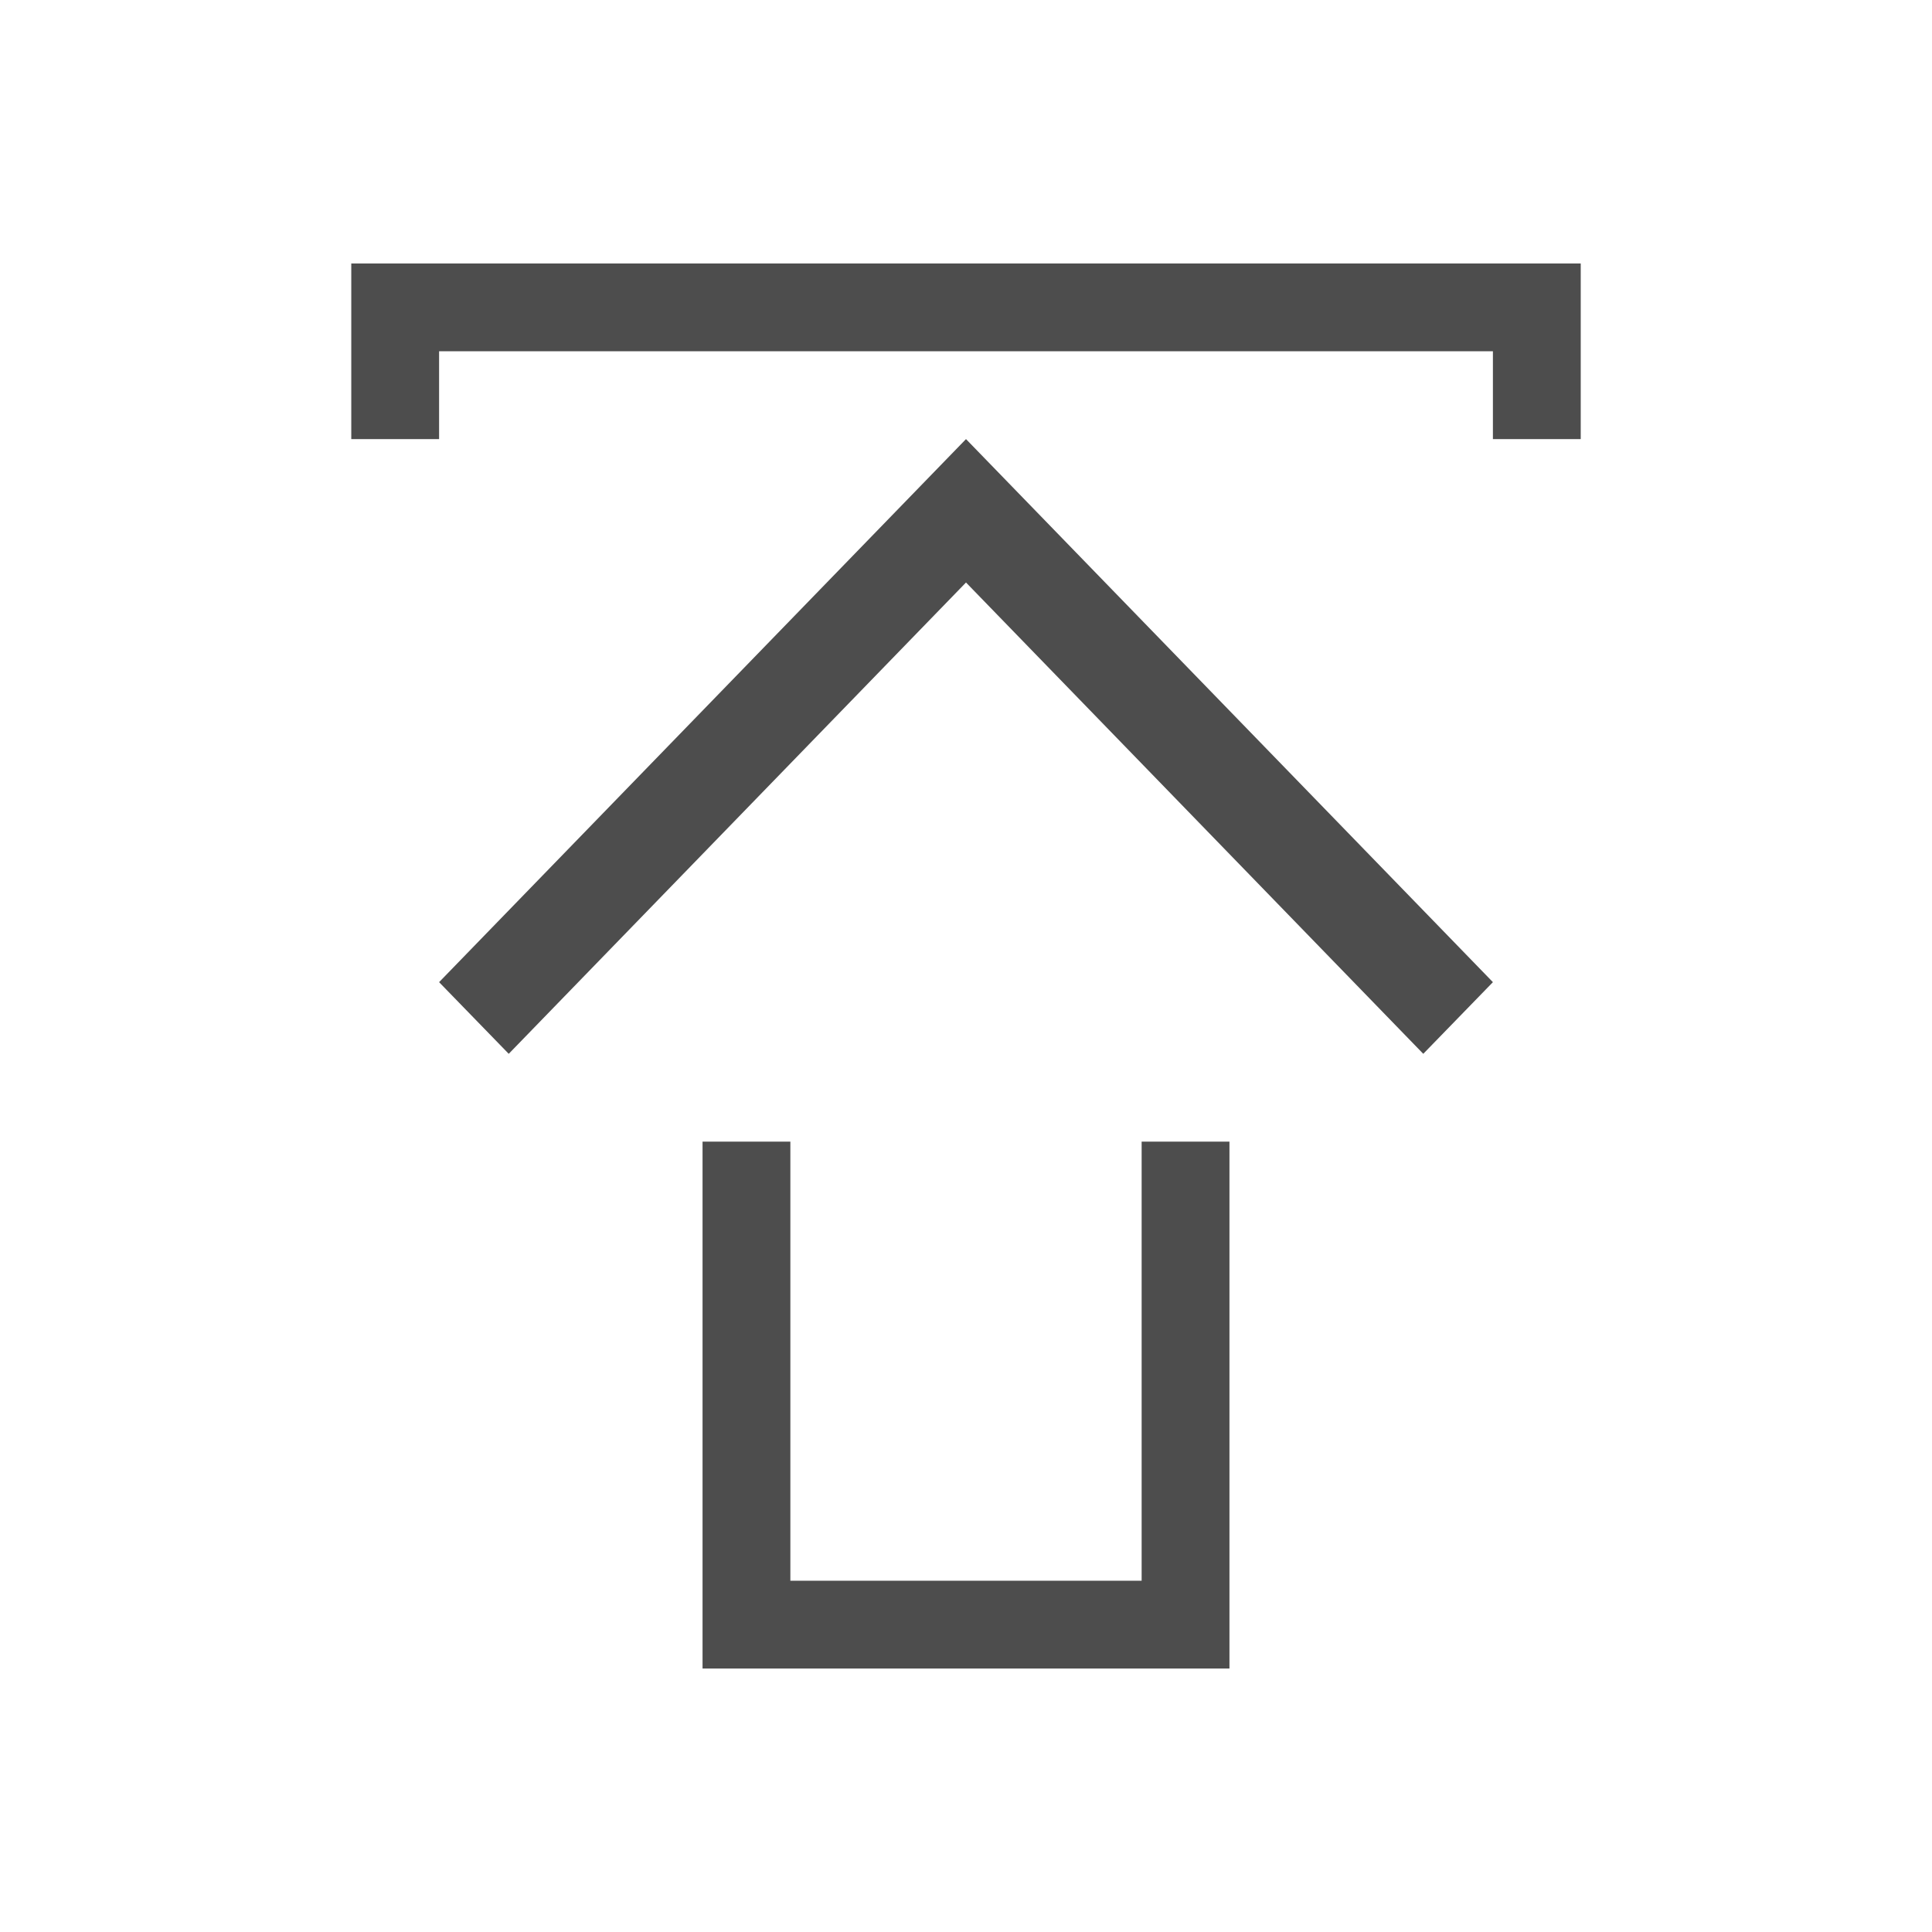 <svg viewBox="0 0 22 22" xmlns="http://www.w3.org/2000/svg"><path d="m4 3v2h1v-1h12v1h1v-2h-1-12zm7 2-6 6.184.793.816 5.207-5.367 5.207 5.367.793-.816zm-3 8v6h1 4 1v-6h-1v5h-4v-5z" fill="#4d4d4d"/></svg>